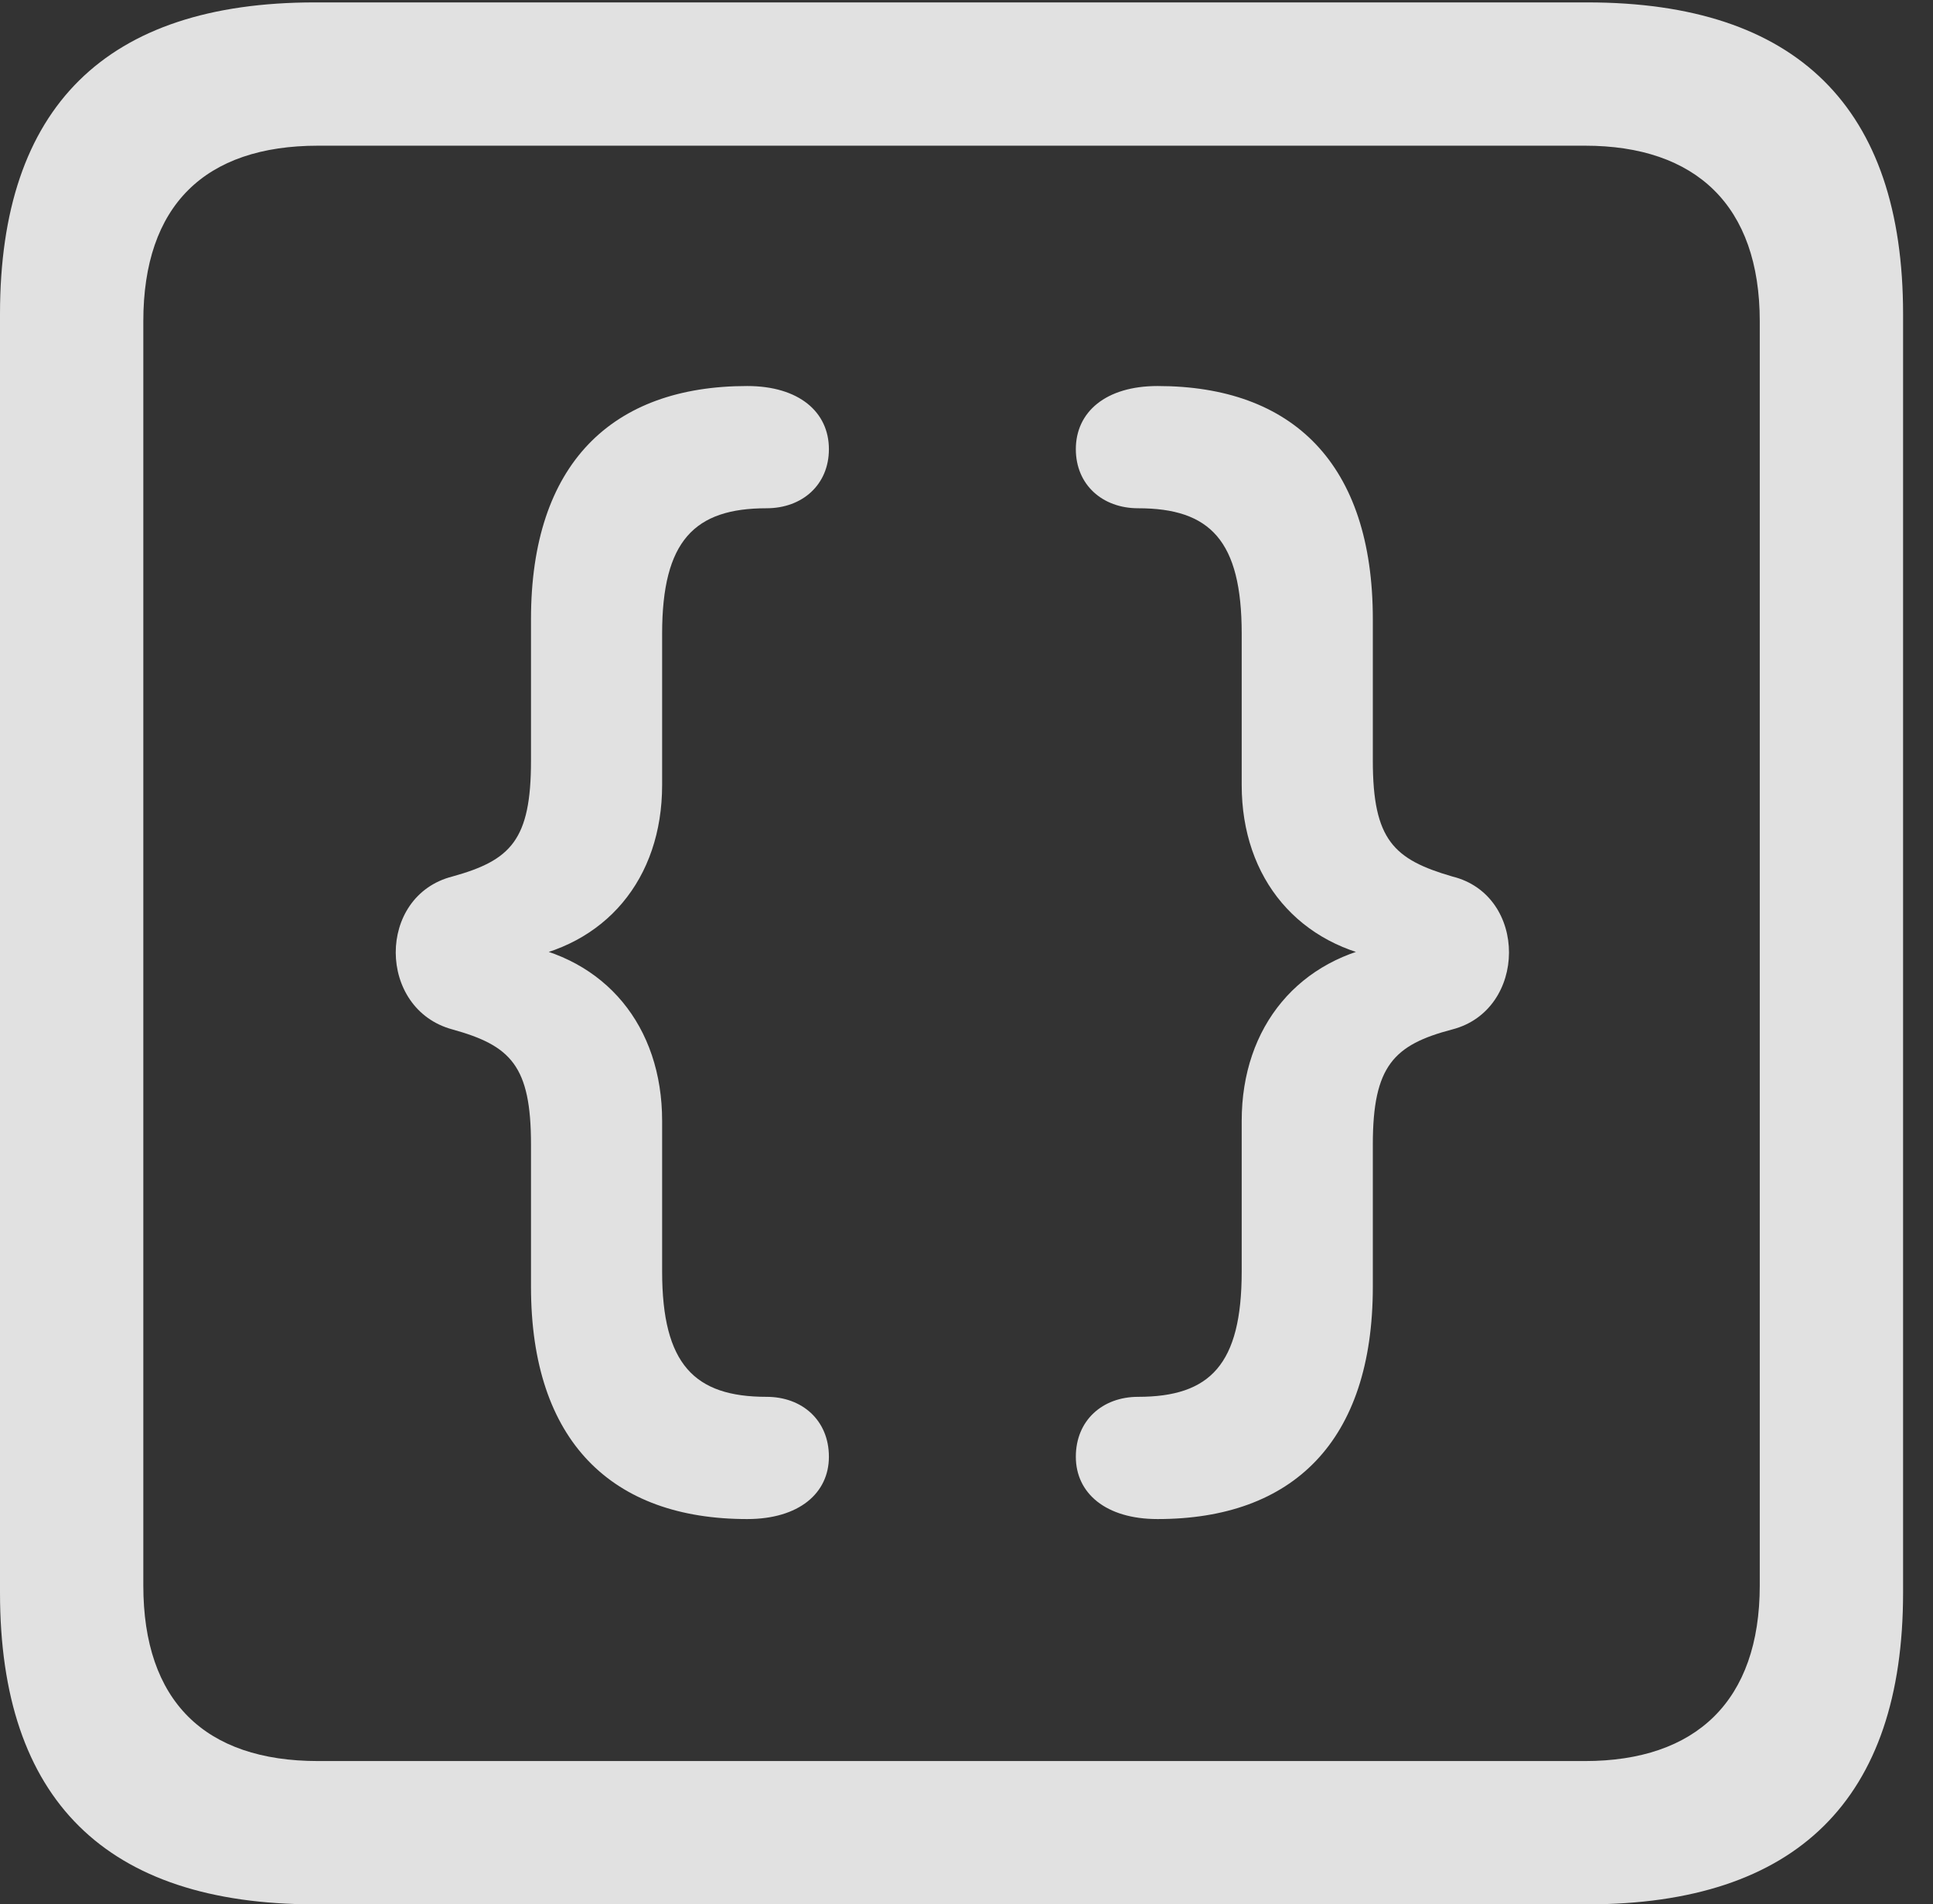 <?xml version="1.0" encoding="UTF-8"?>
<!--Generator: Apple Native CoreSVG 232.5-->
<!DOCTYPE svg
PUBLIC "-//W3C//DTD SVG 1.1//EN"
       "http://www.w3.org/Graphics/SVG/1.1/DTD/svg11.dtd">
<svg version="1.1" xmlns="http://www.w3.org/2000/svg" xmlns:xlink="http://www.w3.org/1999/xlink" width="23.32" height="22.979">
 <rect width="100%" height="100%" fill="#333333" stroke="none"/>
 <g>
  <rect height="22.979" opacity="0" width="23.32" x="0" y="0"/>
  <path d="M3.799 22.979L19.15 22.979C21.68 22.979 22.959 21.709 22.959 19.219L22.959 3.789C22.959 1.299 21.68 0.029 19.15 0.029L3.799 0.029C1.279 0.029 0 1.289 0 3.789L0 19.219C0 21.719 1.279 22.979 3.799 22.979ZM3.838 21.25C2.471 21.25 1.729 20.527 1.729 19.131L1.729 3.877C1.729 2.48 2.471 1.758 3.838 1.758L19.121 1.758C20.459 1.758 21.23 2.48 21.23 3.877L21.23 19.131C21.23 20.527 20.459 21.25 19.121 21.25Z" fill="#ffffff" fill-opacity="0.85"/>
  <path d="M9.014 18.33C9.639 18.33 10 18.018 10 17.578C10 17.139 9.678 16.855 9.248 16.855C8.379 16.855 7.988 16.465 7.988 15.342L7.988 13.525C7.988 12.383 7.305 11.553 6.211 11.387L6.211 11.582C7.305 11.426 7.988 10.605 7.988 9.473L7.988 7.646C7.988 6.523 8.379 6.133 9.248 6.133C9.678 6.133 10 5.85 10 5.42C10 4.971 9.639 4.658 9.014 4.658C7.383 4.658 6.406 5.596 6.406 7.471L6.406 9.18C6.406 10.137 6.162 10.381 5.459 10.576C4.541 10.81 4.551 12.178 5.459 12.422C6.162 12.617 6.406 12.861 6.406 13.809L6.406 15.527C6.406 17.393 7.383 18.33 9.014 18.33ZM13.965 18.33C15.596 18.33 16.562 17.393 16.562 15.527L16.562 13.809C16.562 12.861 16.816 12.607 17.52 12.422C18.428 12.188 18.438 10.801 17.52 10.576C16.816 10.371 16.562 10.137 16.562 9.18L16.562 7.471C16.562 5.596 15.596 4.658 13.965 4.658C13.34 4.658 12.979 4.971 12.979 5.42C12.979 5.85 13.301 6.133 13.73 6.133C14.6 6.133 14.98 6.523 14.98 7.646L14.98 9.473C14.98 10.605 15.674 11.426 16.768 11.582L16.768 11.387C15.674 11.553 14.98 12.383 14.98 13.525L14.98 15.342C14.98 16.465 14.6 16.855 13.73 16.855C13.301 16.855 12.979 17.139 12.979 17.578C12.979 18.018 13.34 18.33 13.965 18.33Z" fill="#ffffff" fill-opacity="0.85"/>
 </g>
</svg>
